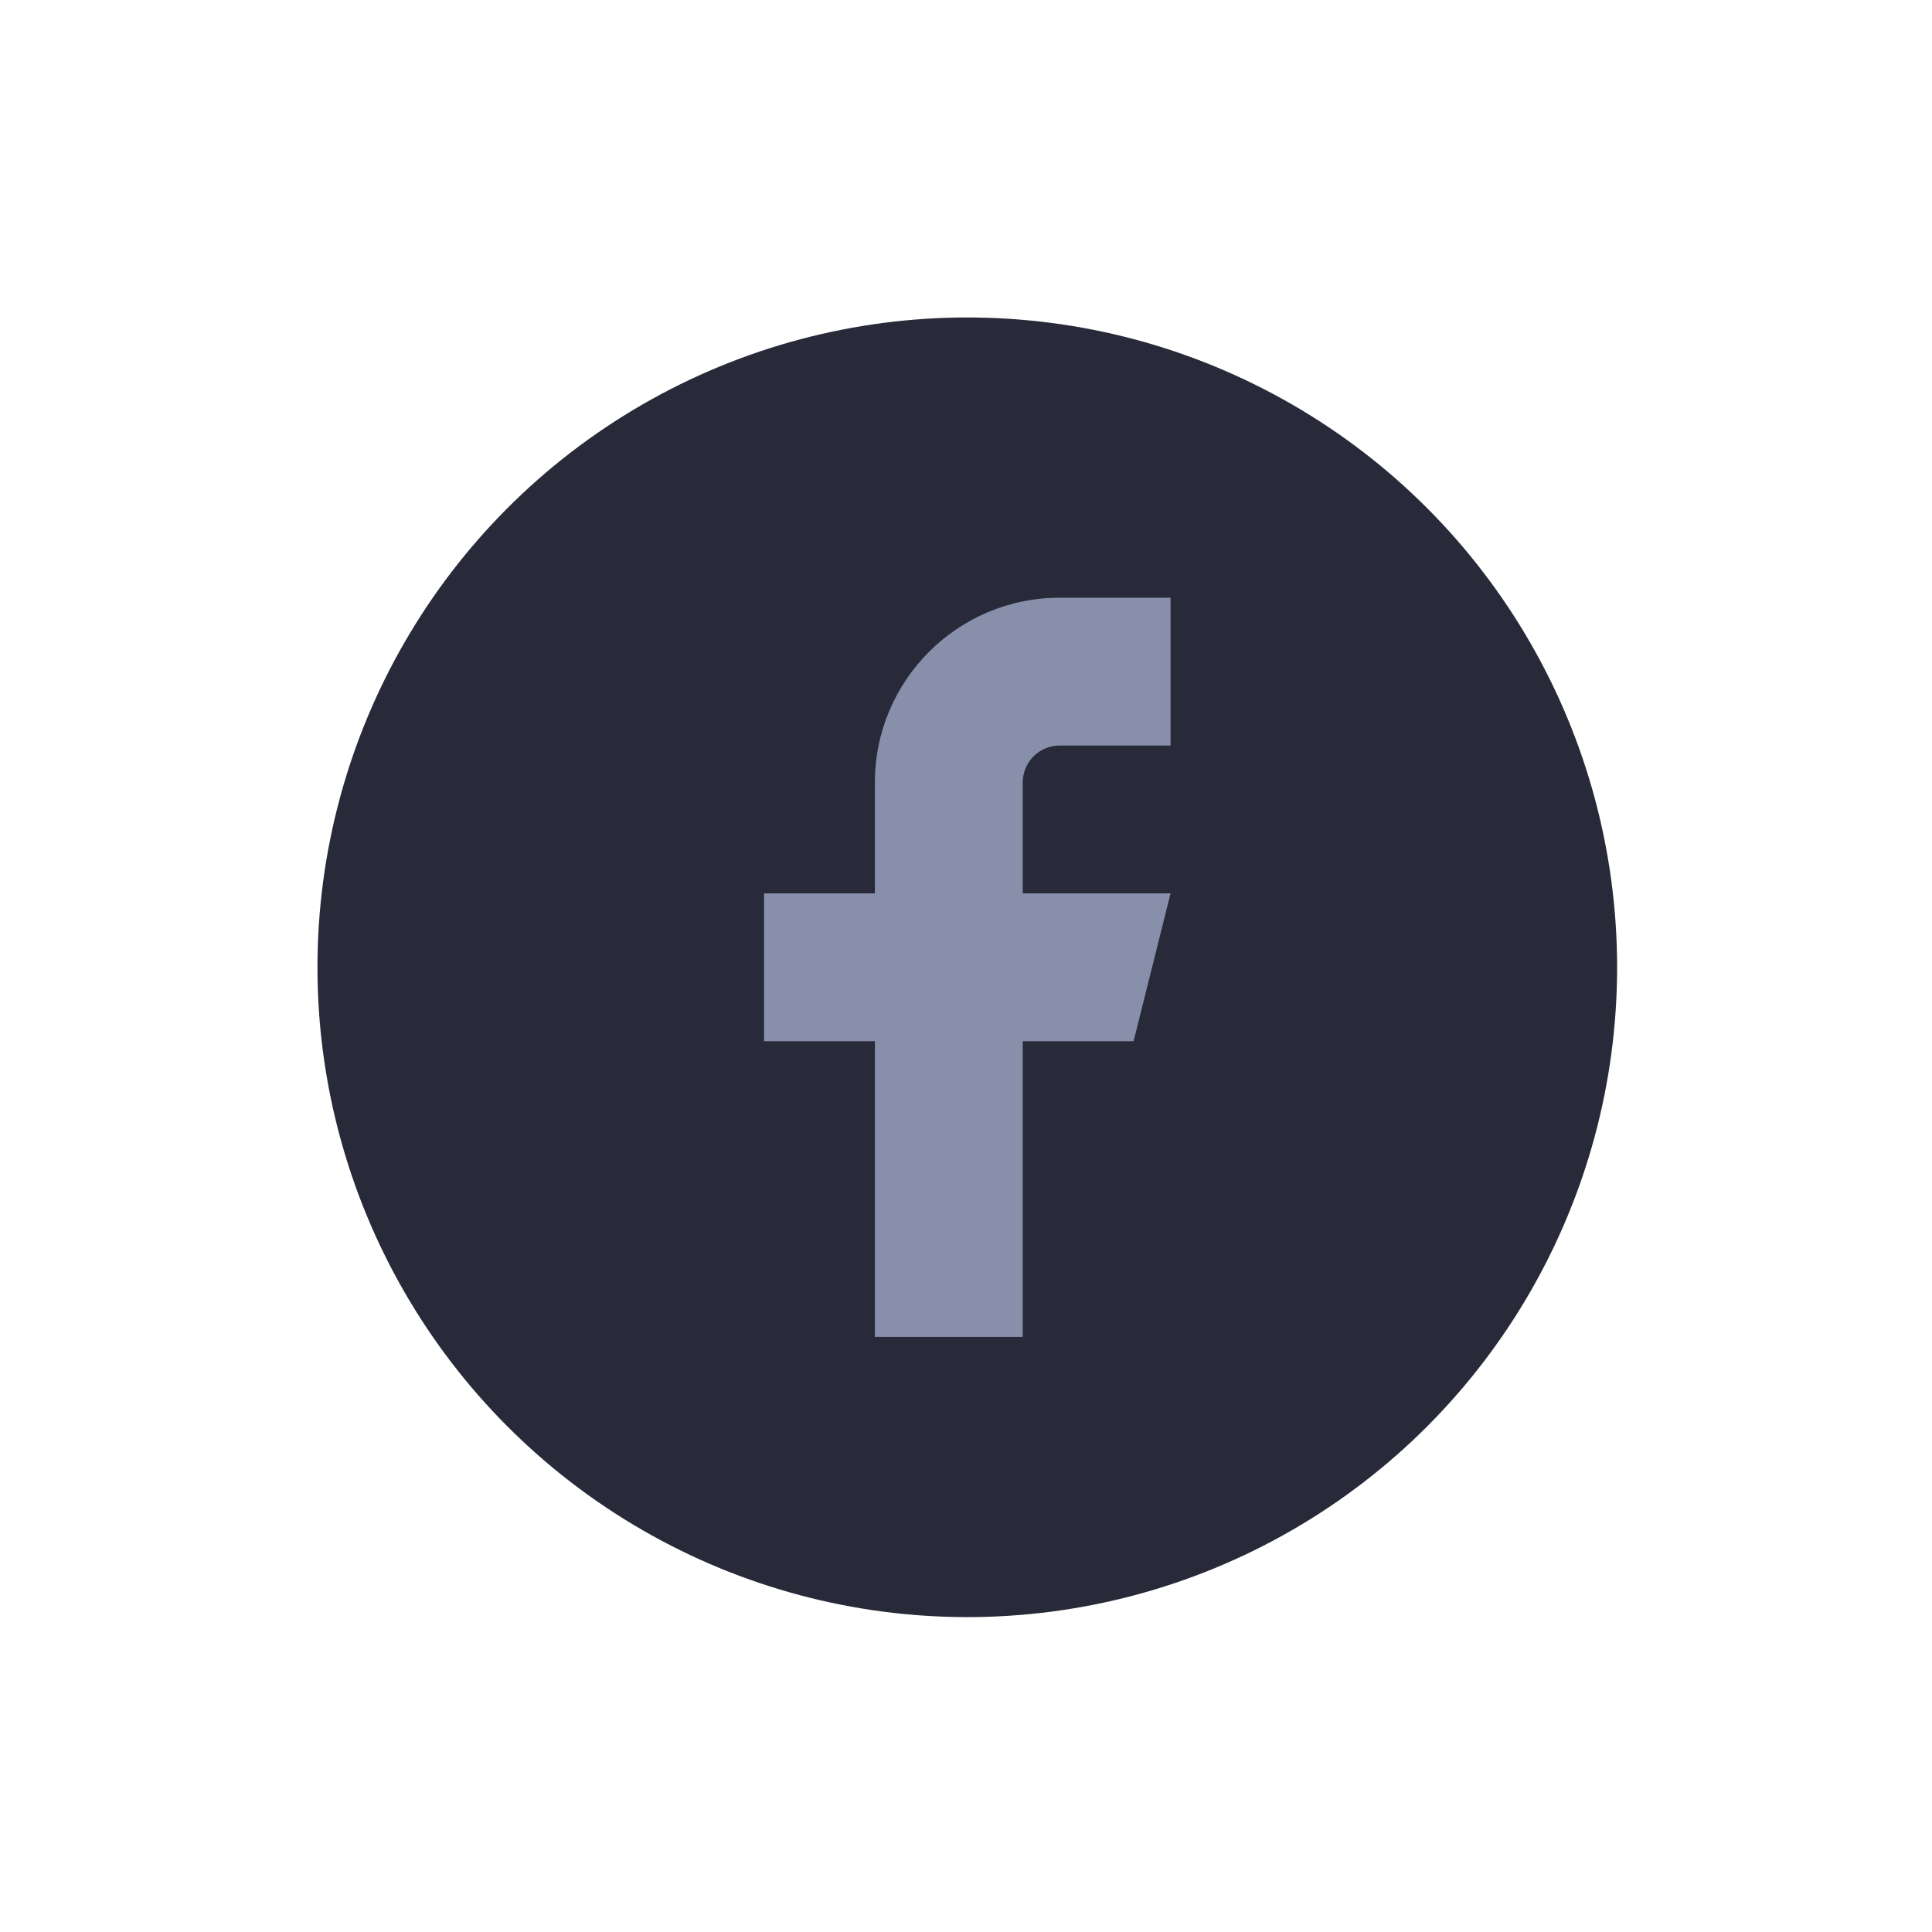 <?xml version="1.0" encoding="utf-8"?>
<!-- Generator: Adobe Illustrator 25.2.0, SVG Export Plug-In . SVG Version: 6.00 Build 0)  -->
<svg version="1.1" id="Layer_1" xmlns="http://www.w3.org/2000/svg" xmlns:xlink="http://www.w3.org/1999/xlink" x="0px" y="0px"
	 viewBox="0 0 750 750" style="enable-background:new 0 0 750 750;" xml:space="preserve">
<style type="text/css">
	.st0{fill:#282A39;}
	.st1{fill:#888FAA;}
</style>
<circle class="st0" cx="375.5" cy="375.5" r="252.26"/>
<g>
	<g>
		<path class="st1" d="M454.41,232.03h-43.04c-39.62,0-71.74,32.12-71.74,71.74v43.04h-43.04v57.39h43.04v114.78h57.39V404.19h43.04
			l14.35-57.39h-57.39v-43.04c0-7.92,6.42-14.35,14.35-14.35h43.04V232.03z"/>
	</g>
</g>
</svg>

